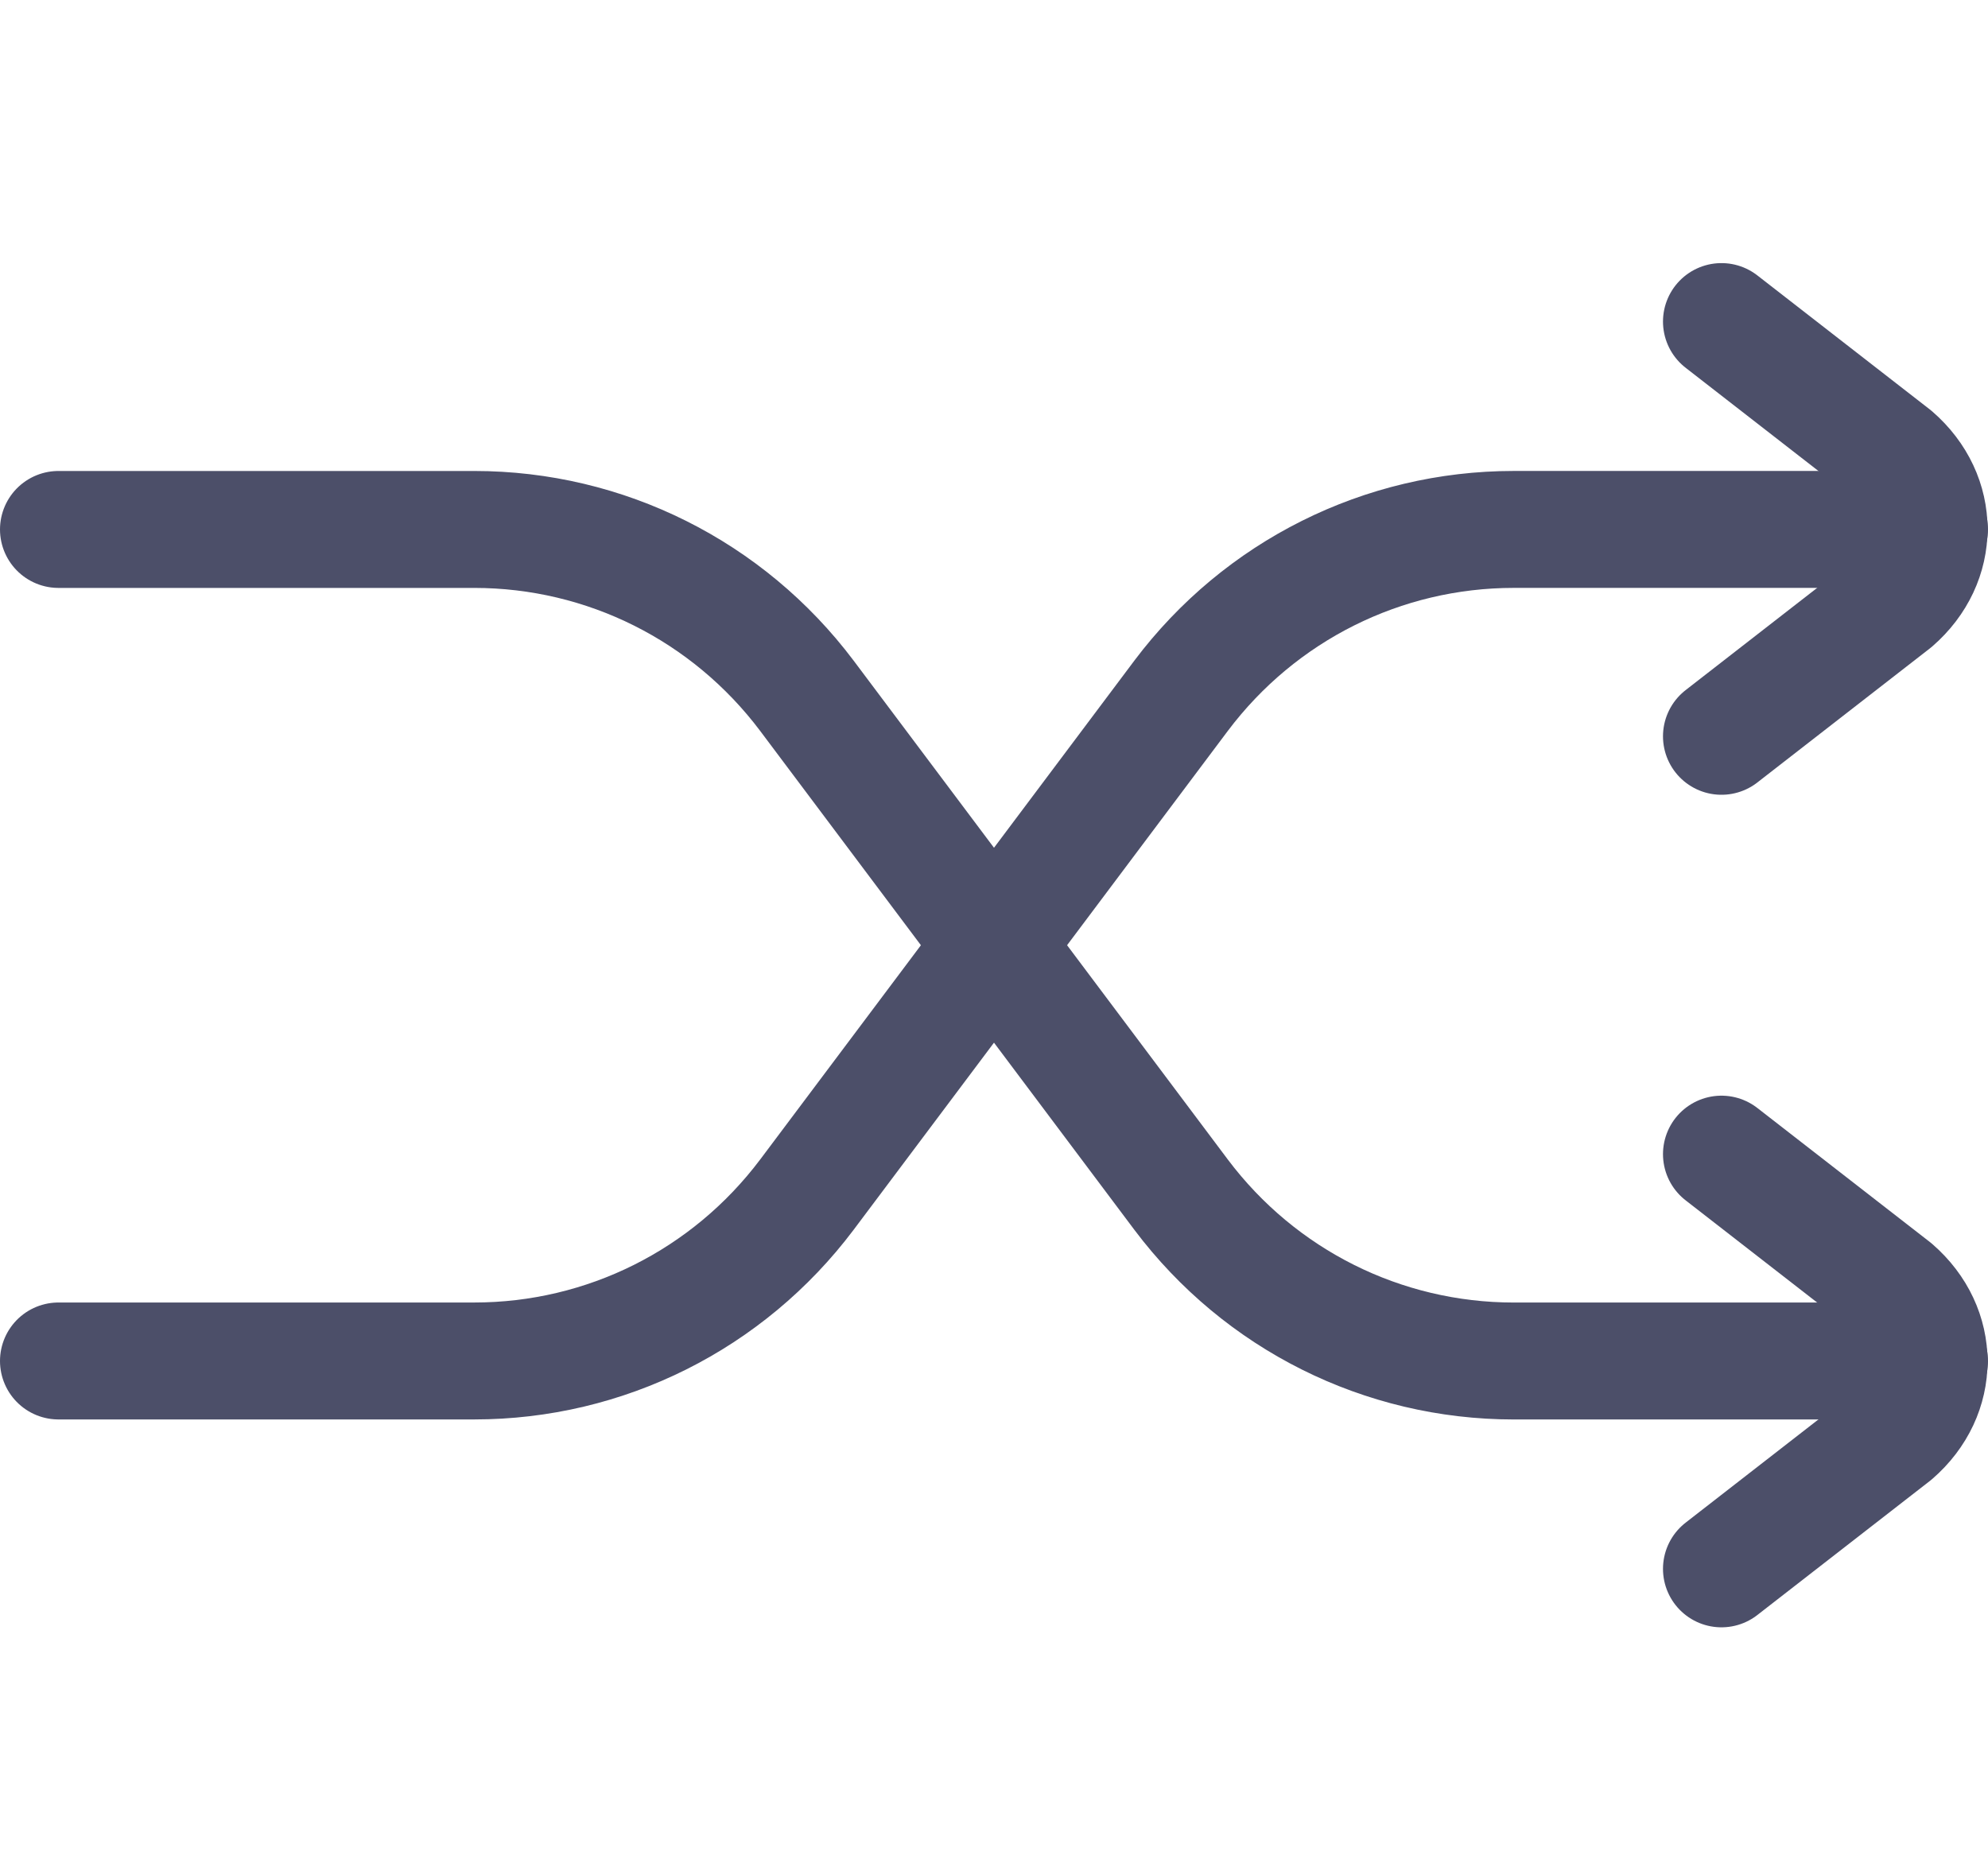 <svg width="68" height="64" viewBox="0 0 68 64" fill="none" xmlns="http://www.w3.org/2000/svg">
<path d="M58.883 11L64.785 15.587C66.385 16.974 66.385 19.213 64.785 20.6L58.883 25.187" stroke="#4C4F69" stroke-width="4" stroke-linecap="round" stroke-linejoin="round"/>
<path d="M66 18.11H51.778C47.298 18.11 43.102 20.208 40.4 23.799L27.6 40.866C24.898 44.457 20.702 46.555 16.222 46.555H2" stroke="#4C4F69" stroke-width="4" stroke-linecap="round" stroke-linejoin="round"/>
<path d="M58.883 53.666L64.785 49.079C66.385 47.693 66.385 45.453 64.785 44.066L58.883 39.48" stroke="#4C4F69" stroke-width="4" stroke-linecap="round" stroke-linejoin="round"/>
<path d="M66 46.556H51.778C47.298 46.556 43.102 44.458 40.4 40.867L27.6 23.8C24.898 20.209 20.702 18.111 16.222 18.111H2" stroke="#4C4F69" stroke-width="4" stroke-linecap="round" stroke-linejoin="round"/>
</svg>
